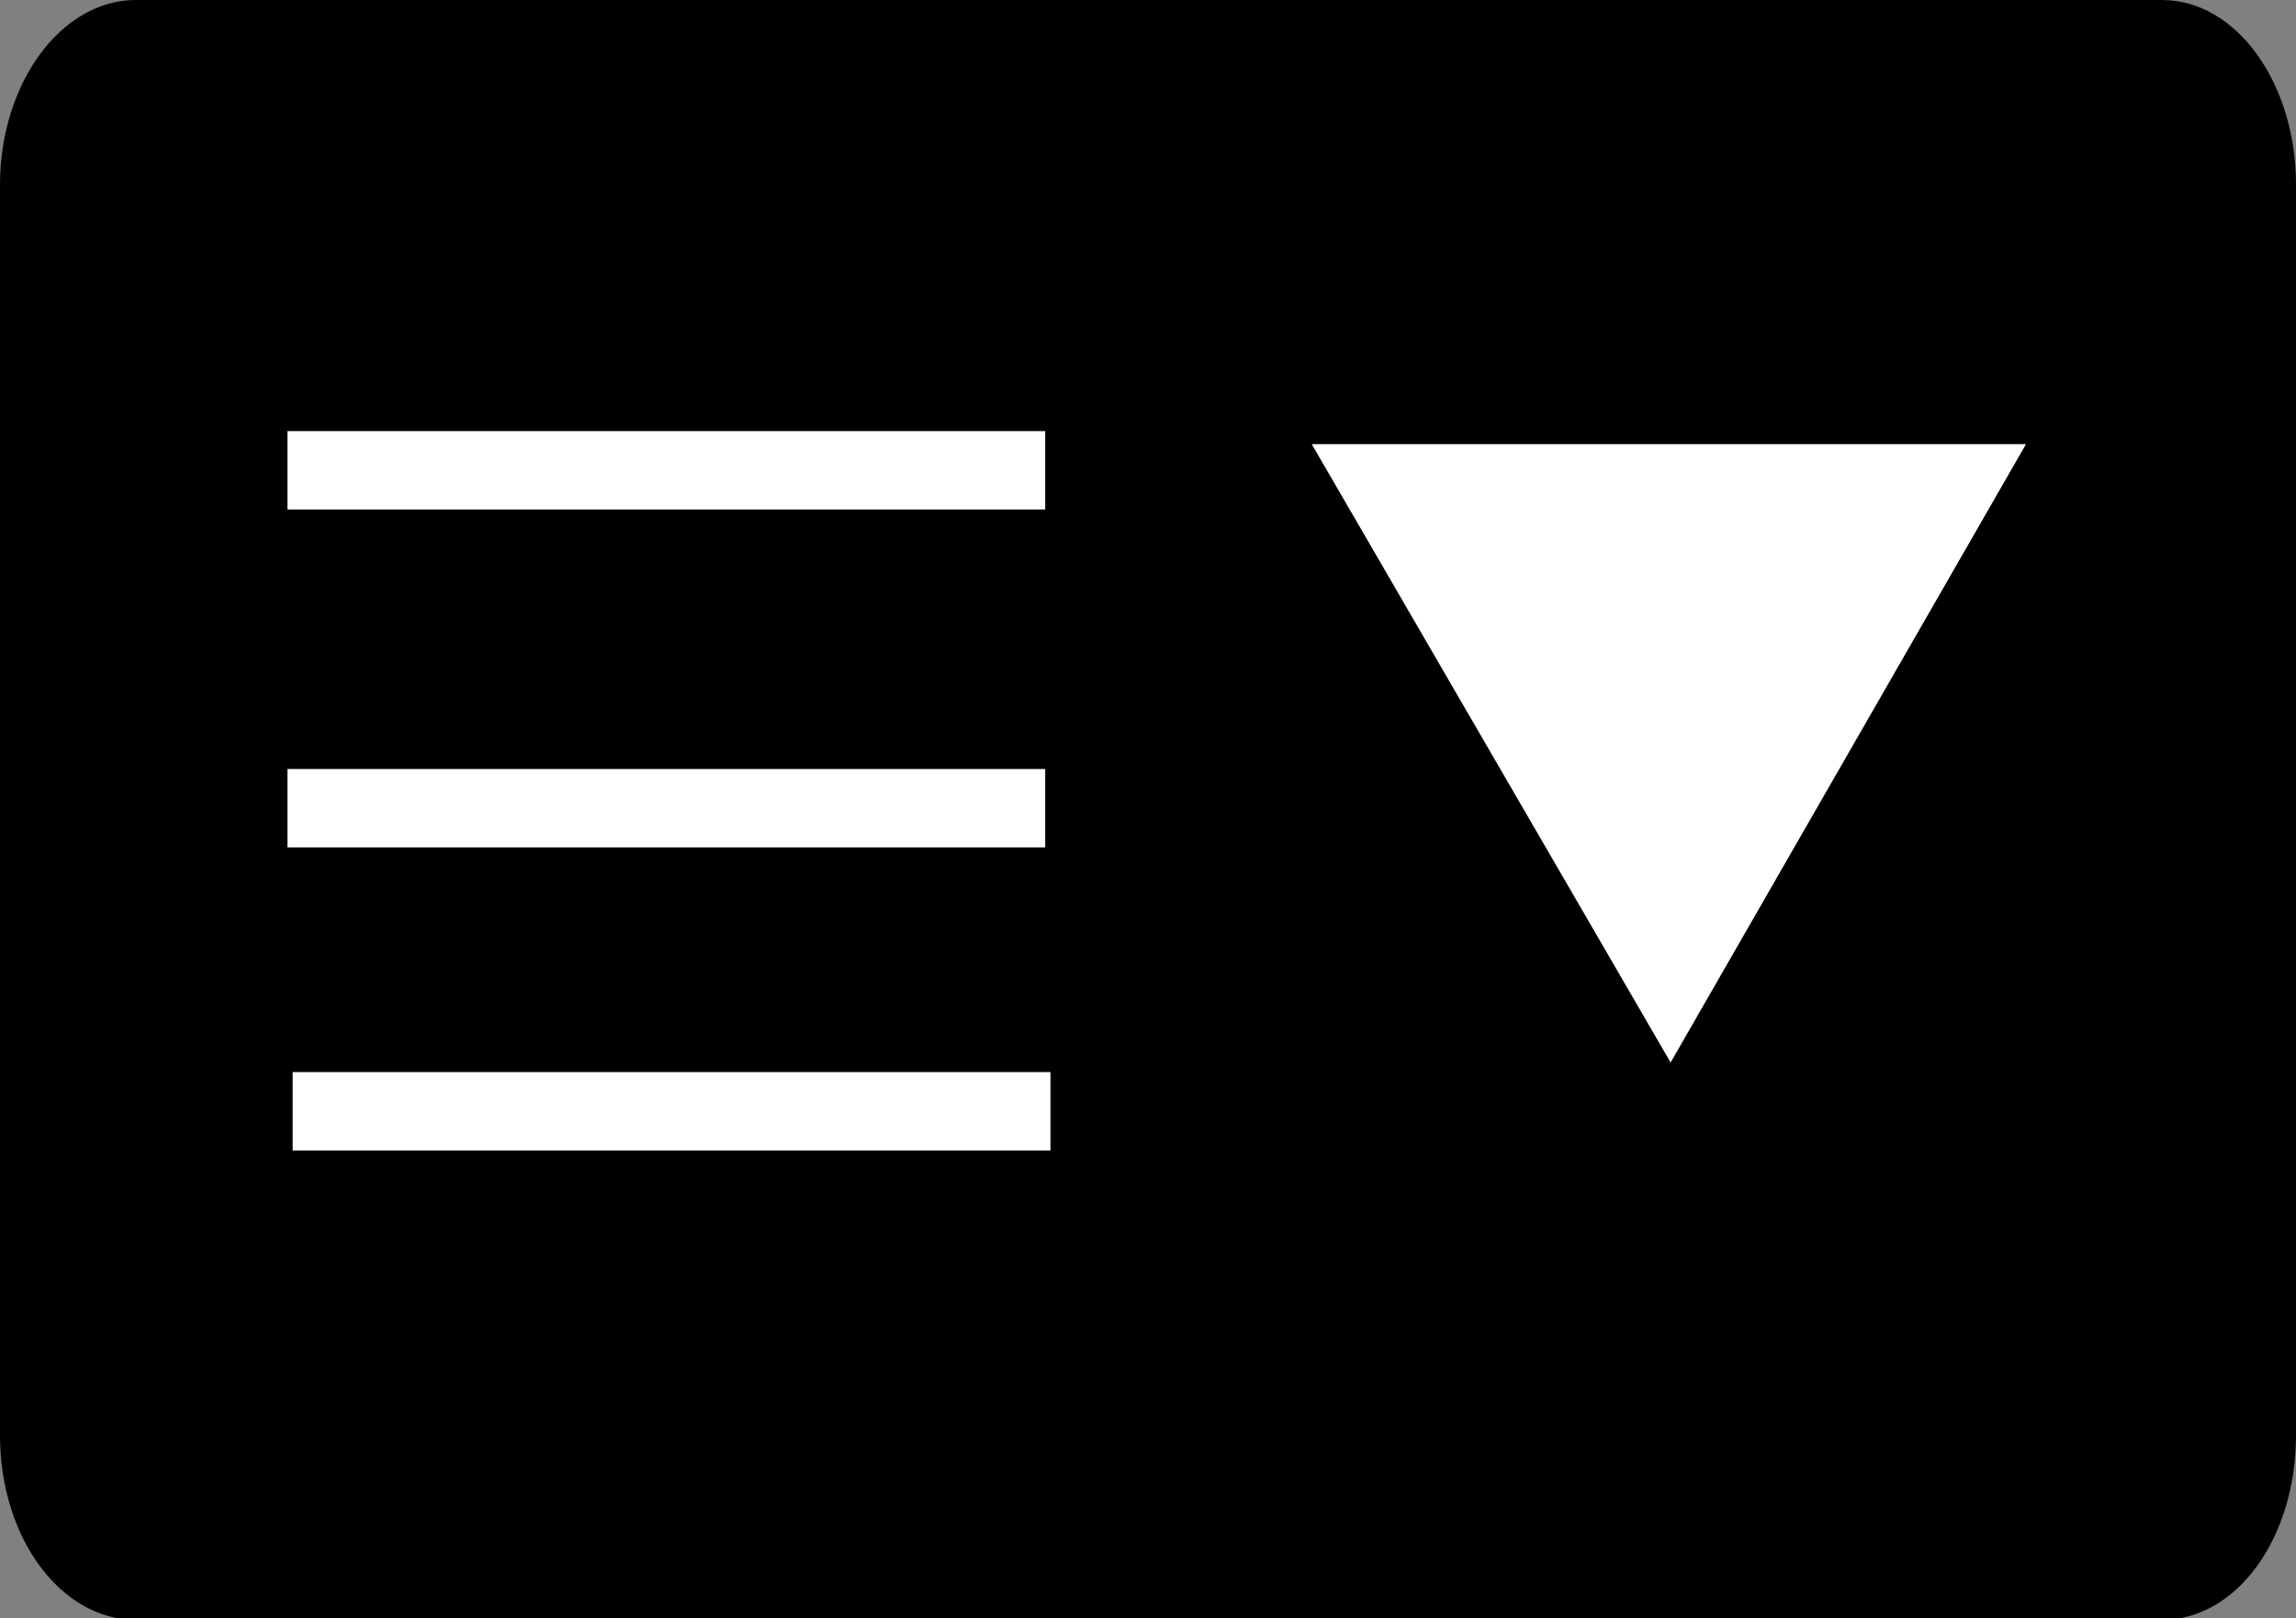 <svg id="레이어_1" data-name="레이어 1" xmlns="http://www.w3.org/2000/svg" viewBox="0 0 131.8 92.9"><rect x="0" y="0" width="131.8" height="92.9" fill="#808080" stroke="none"/><defs><style>.cls-1,.cls-2{fill:none;stroke-miterlimit:37.8;}.cls-1{stroke:#0a0a0a;}.cls-2{stroke:#fff;stroke-width:4.5px;}.cls-3{fill:#fff;}</style></defs><line id="line2078" class="cls-1" x1="17.7" y1="15.9" x2="66.6" y2="15.9"/><path id="path2080" d="M136,85.5c0,5.9-3.4,10.6-7.7,10.6H12c-4.3,0-7.8-4.7-7.8-10.6V13.7C4.2,7.9,7.7,3.1,12,3.1H128.3c4.3,0,7.7,4.8,7.7,10.6Z" transform="translate(-4.2 -3.1)"/><line id="line2082" class="cls-2" x1="16.5" y1="27" x2="60" y2="27"/><line id="line2084" class="cls-2" x1="16.5" y1="46.4" x2="60" y2="46.4"/><line id="line2086" class="cls-2" x1="16.8" y1="63.8" x2="60.3" y2="63.8"/><polygon id="polygon2088" class="cls-3" points="75.3 25.5 116.3 25.5 95.9 61 75.3 25.5"/></svg>